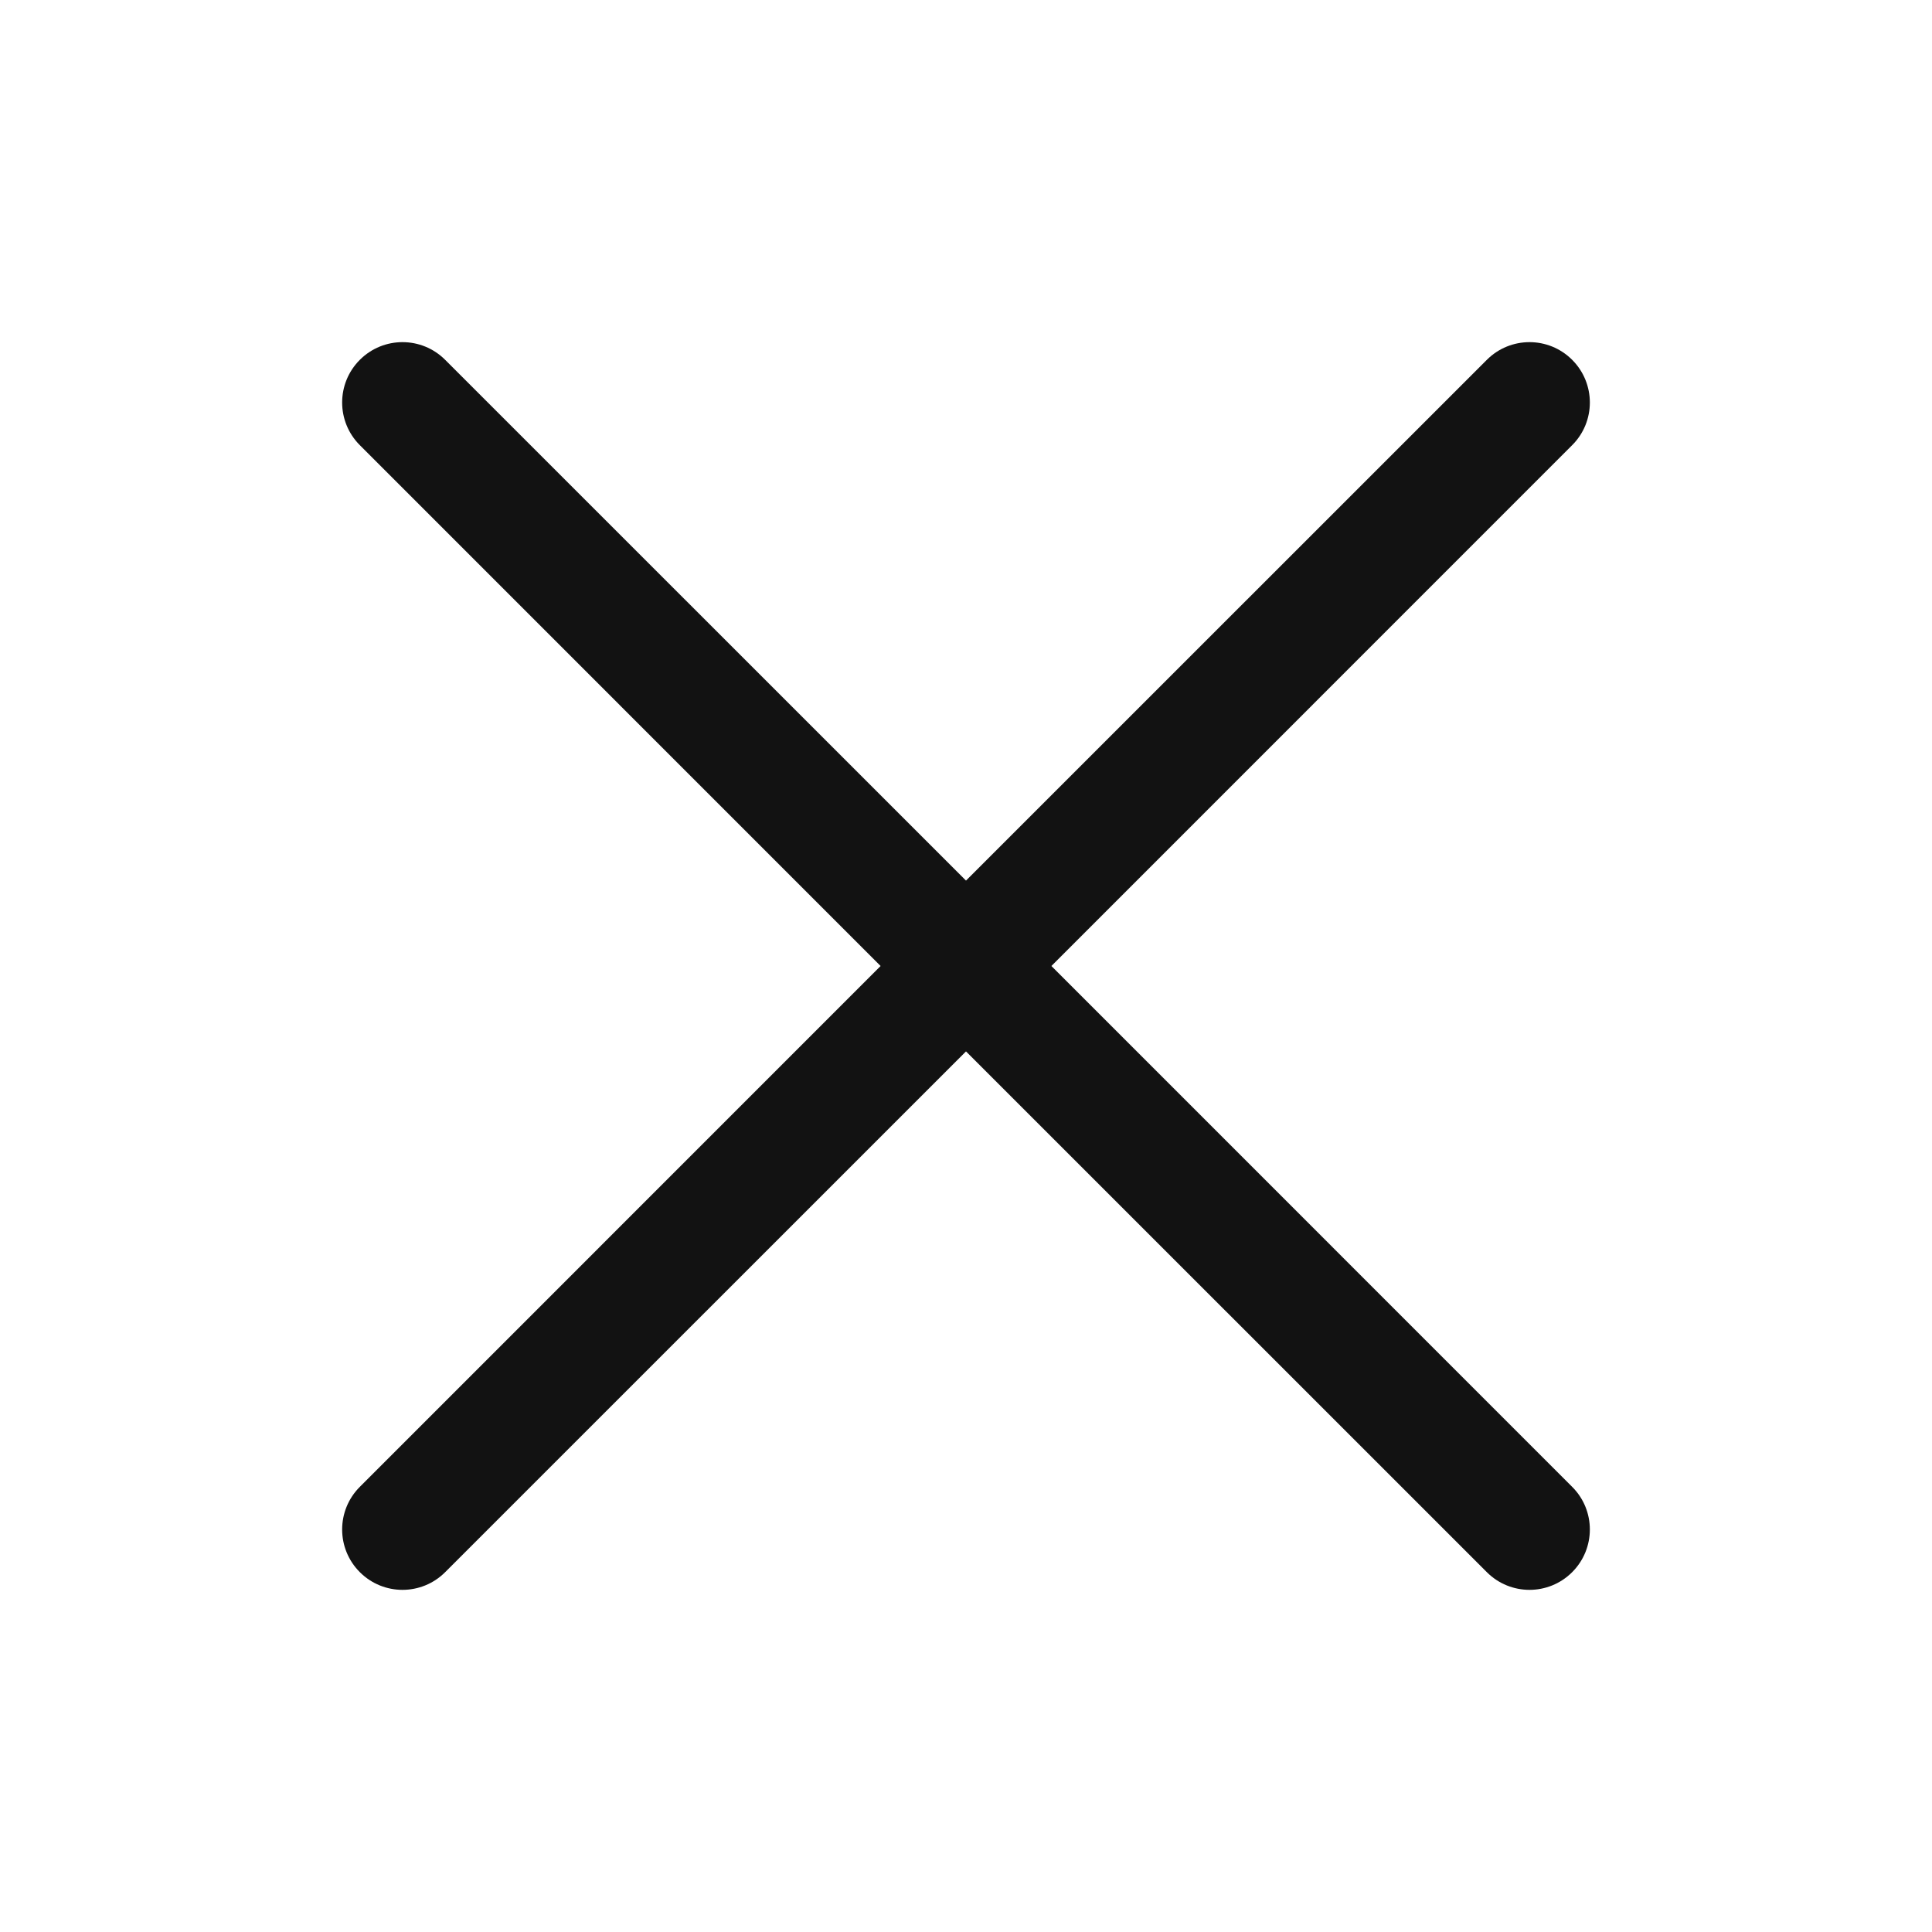 <svg width="24" height="100%" viewBox="0 0 24 24" fill="#121212" xmlns="http://www.w3.org/2000/svg">
<path fill-rule="evenodd" clip-rule="evenodd" d="M18.47 19.53C18.763 19.823 19.237 19.823 19.53 19.53C19.823 19.237 19.823 18.762 19.53 18.47L13.061 12L19.53 5.53C19.823 5.238 19.823 4.763 19.53 4.47C19.237 4.177 18.763 4.177 18.47 4.47L12 10.939L5.53 4.47C5.237 4.177 4.763 4.177 4.47 4.47C4.177 4.763 4.177 5.237 4.47 5.53L10.939 12L4.47 18.47C4.177 18.763 4.177 19.237 4.47 19.53C4.763 19.823 5.237 19.823 5.53 19.53L12 13.061L18.47 19.53Z" fill="inherit"/>
</svg>
